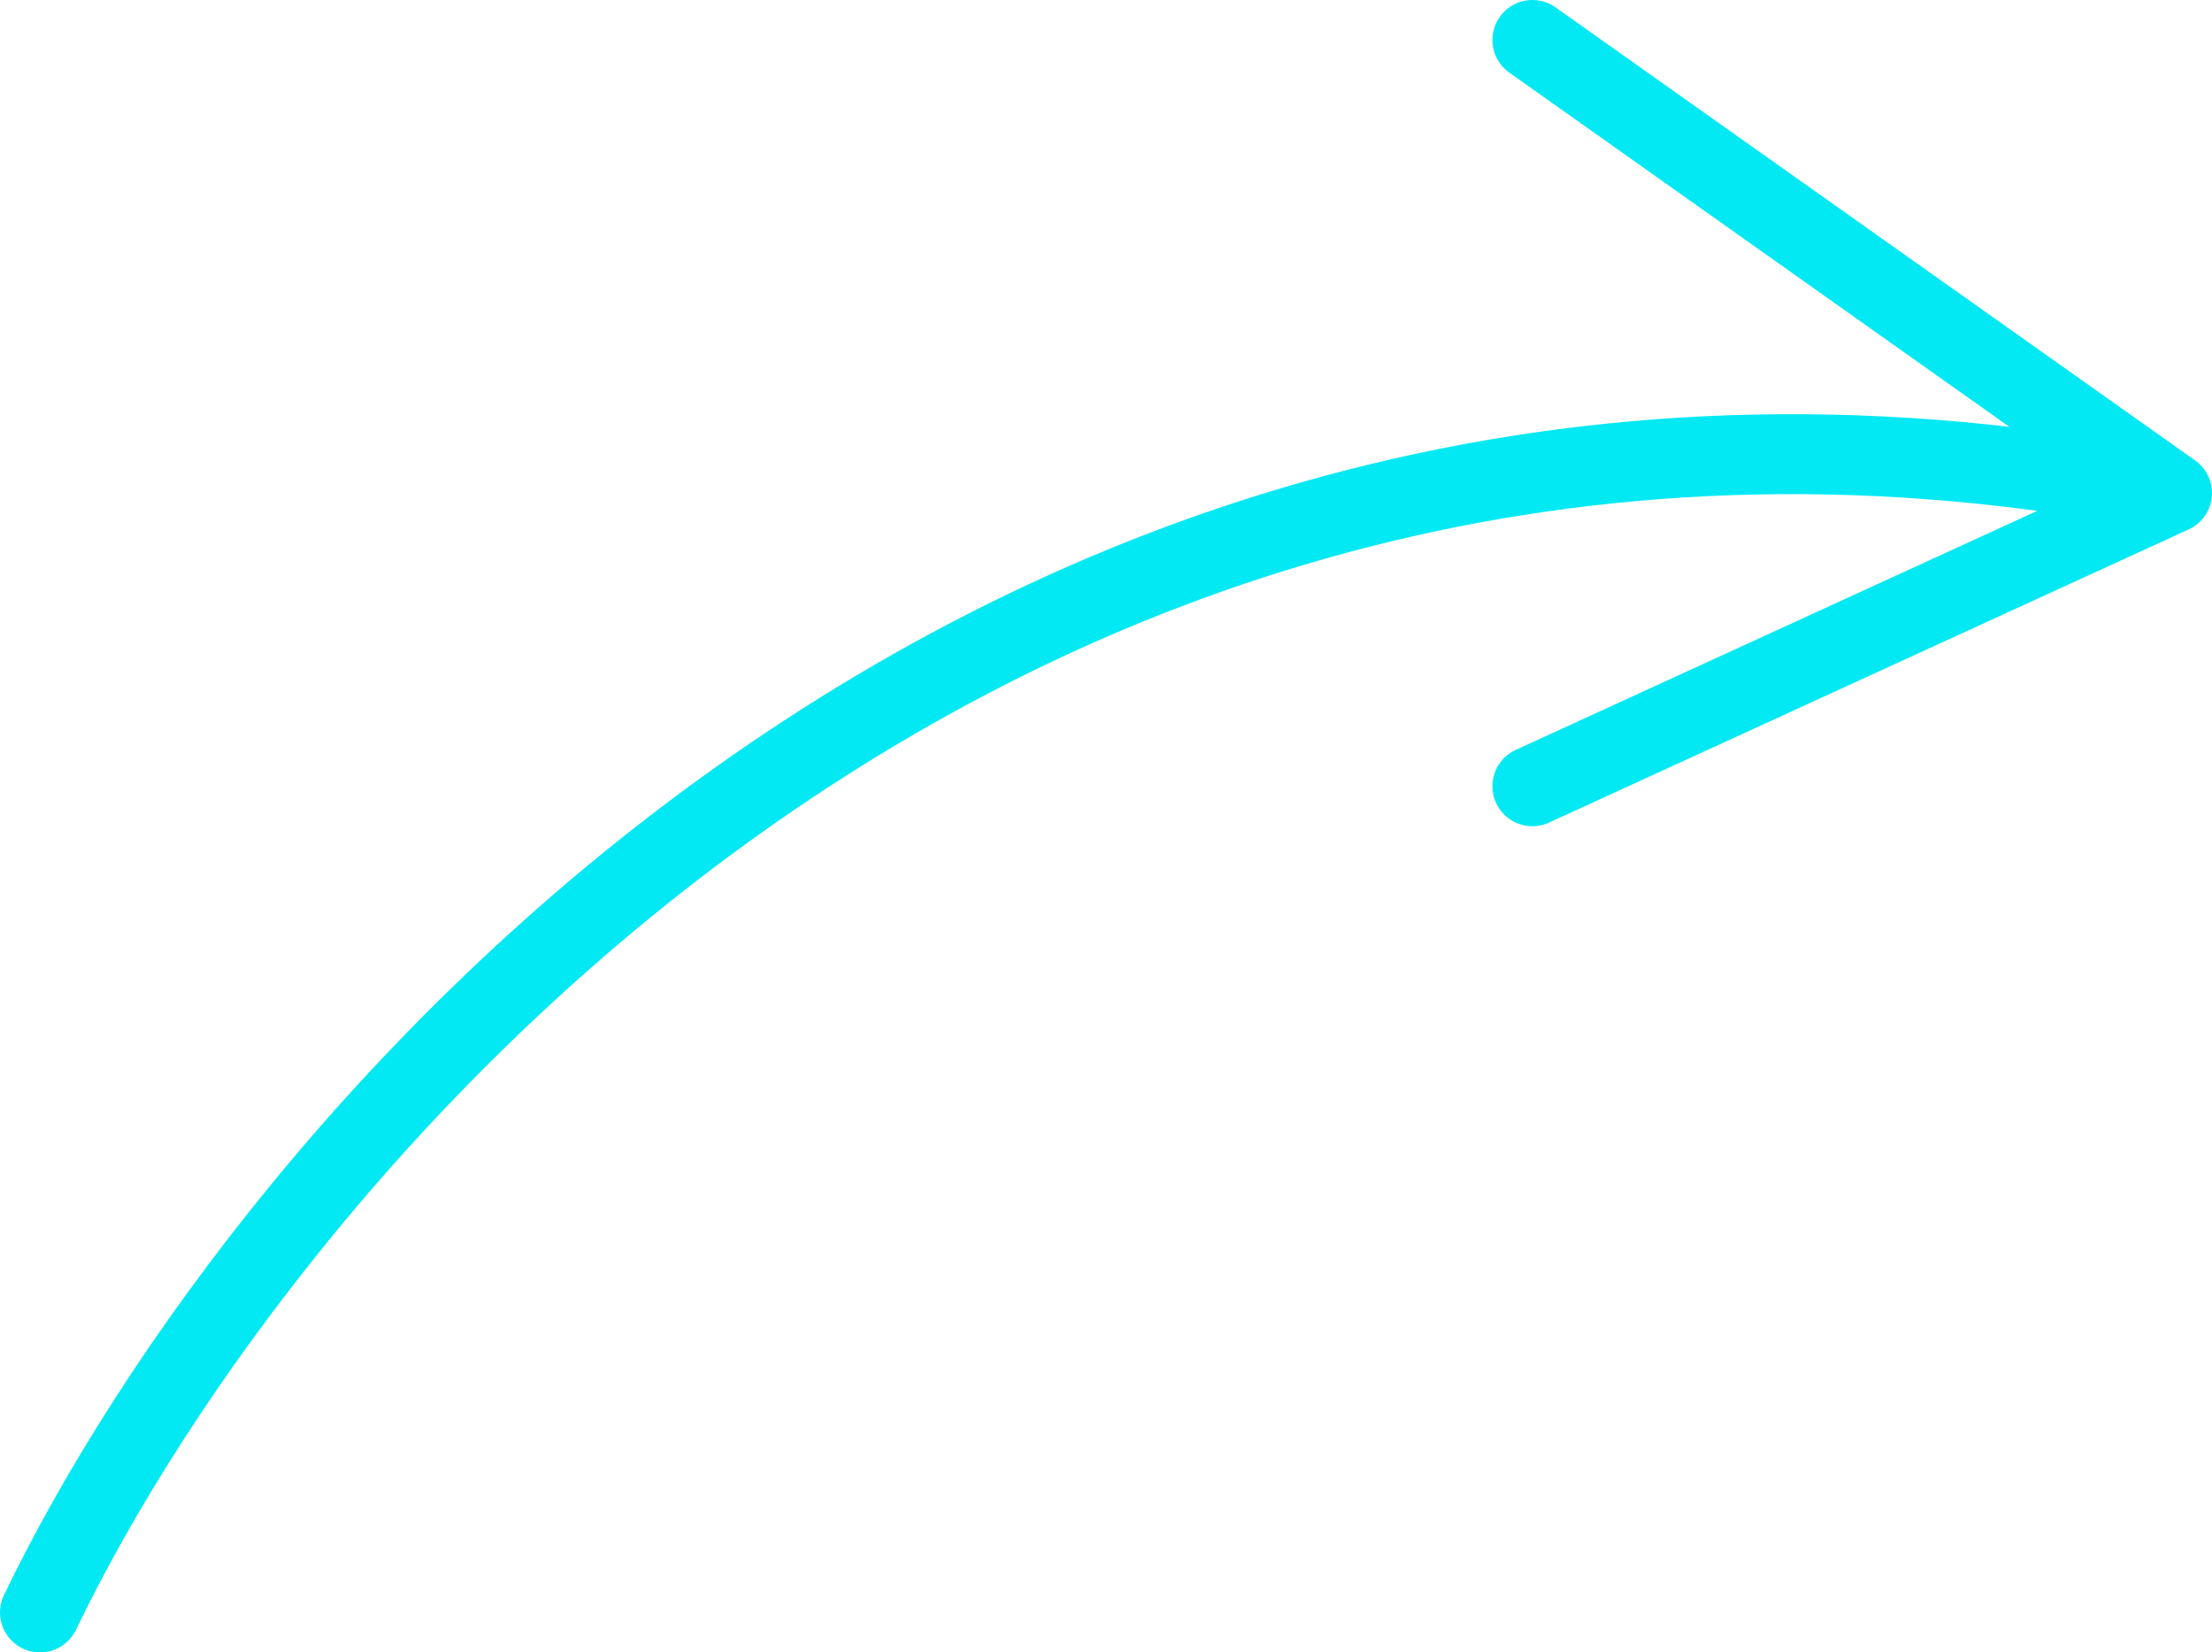 <svg width="166" height="124" viewBox="0 0 166 124" fill="none" xmlns="http://www.w3.org/2000/svg">
<g id="Group 1">
<g id="Vector 1" style="mix-blend-mode:hard-light">
<path d="M115 3L163 37M163 37L115 59M163 37C75.8 19.4 20 85.667 3 121" stroke="#03E9F4" stroke-width="6" stroke-linecap="round" stroke-linejoin="round"/>
</g>
</g>
</svg>
